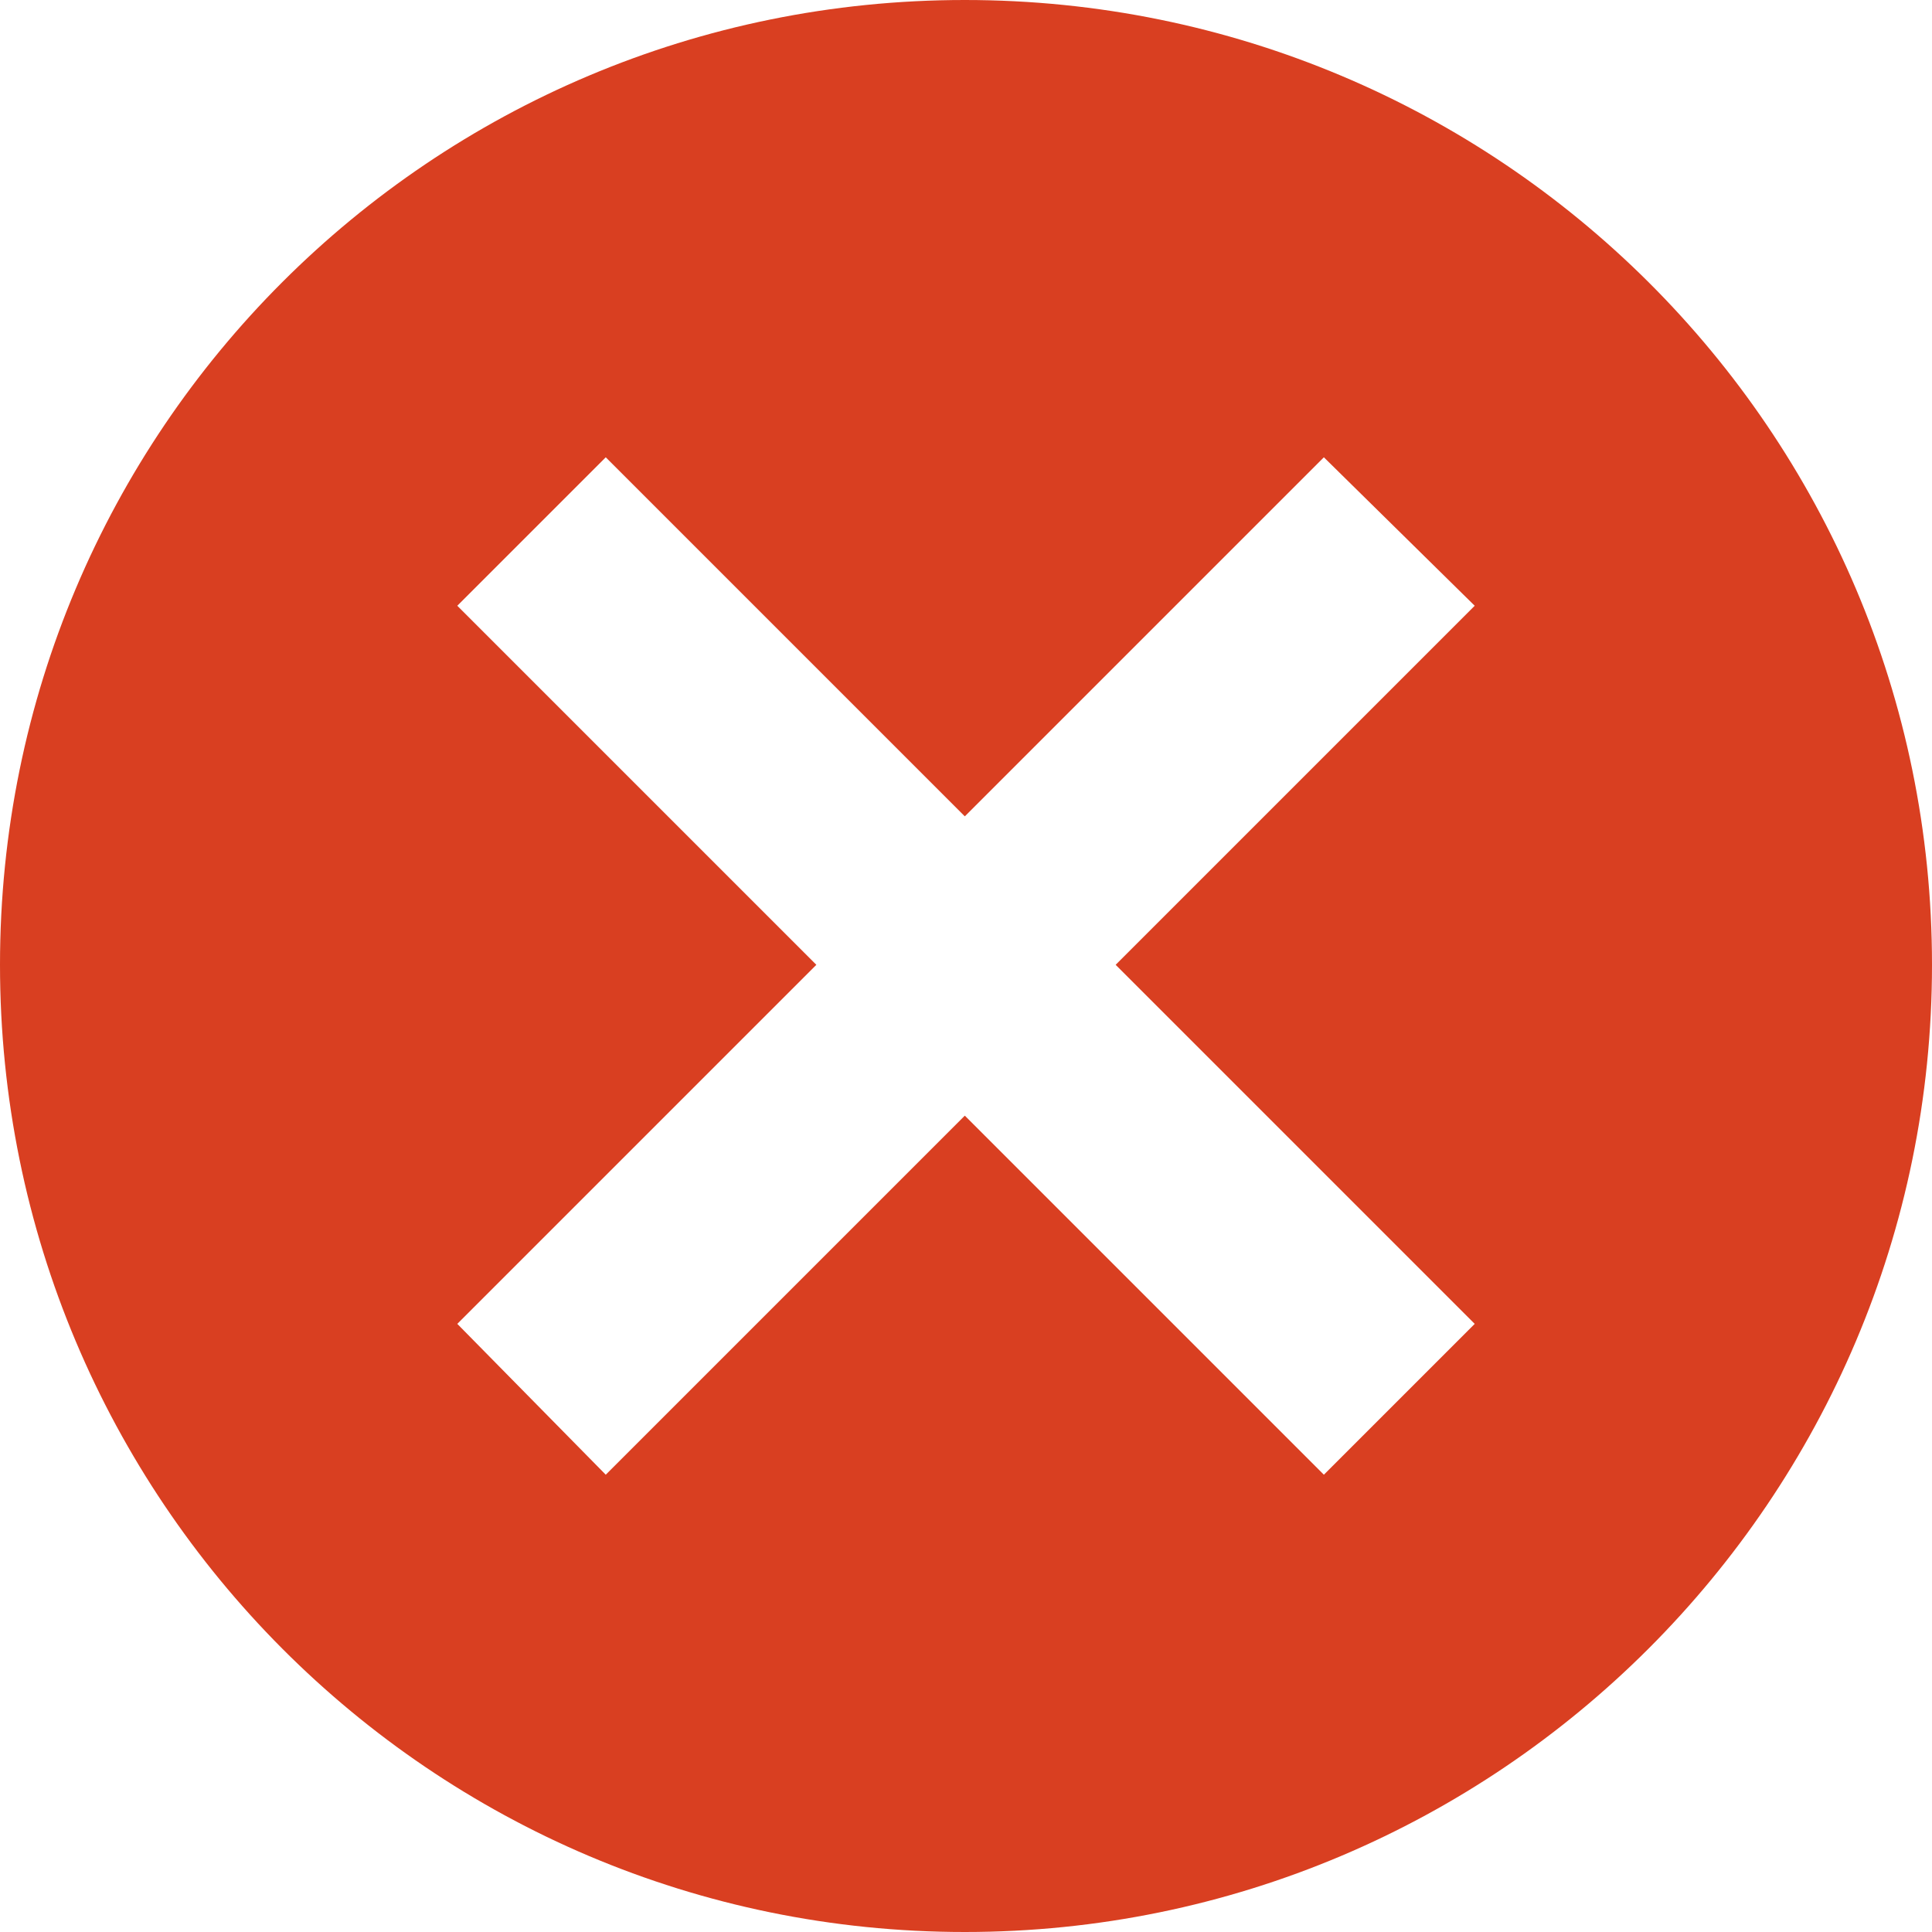 <svg width="13" height="13" viewBox="0 0 13 13" fill="none" xmlns="http://www.w3.org/2000/svg">
<path fill-rule="evenodd" clip-rule="evenodd" d="M6.492 0C10.084 0 13 2.9 13 6.492C13 10.084 10.084 13 6.492 13C2.9 13 0 10.084 0 6.492C0 2.9 2.9 0 6.492 0ZM6.492 5.493L8.908 3.077L9.923 4.076L7.507 6.492L9.923 8.908L8.908 9.923L6.492 7.507L4.076 9.923L3.077 8.908L5.493 6.492L3.077 4.076L4.076 3.077L6.492 5.493Z" fill="#D93F21"/>
</svg>
